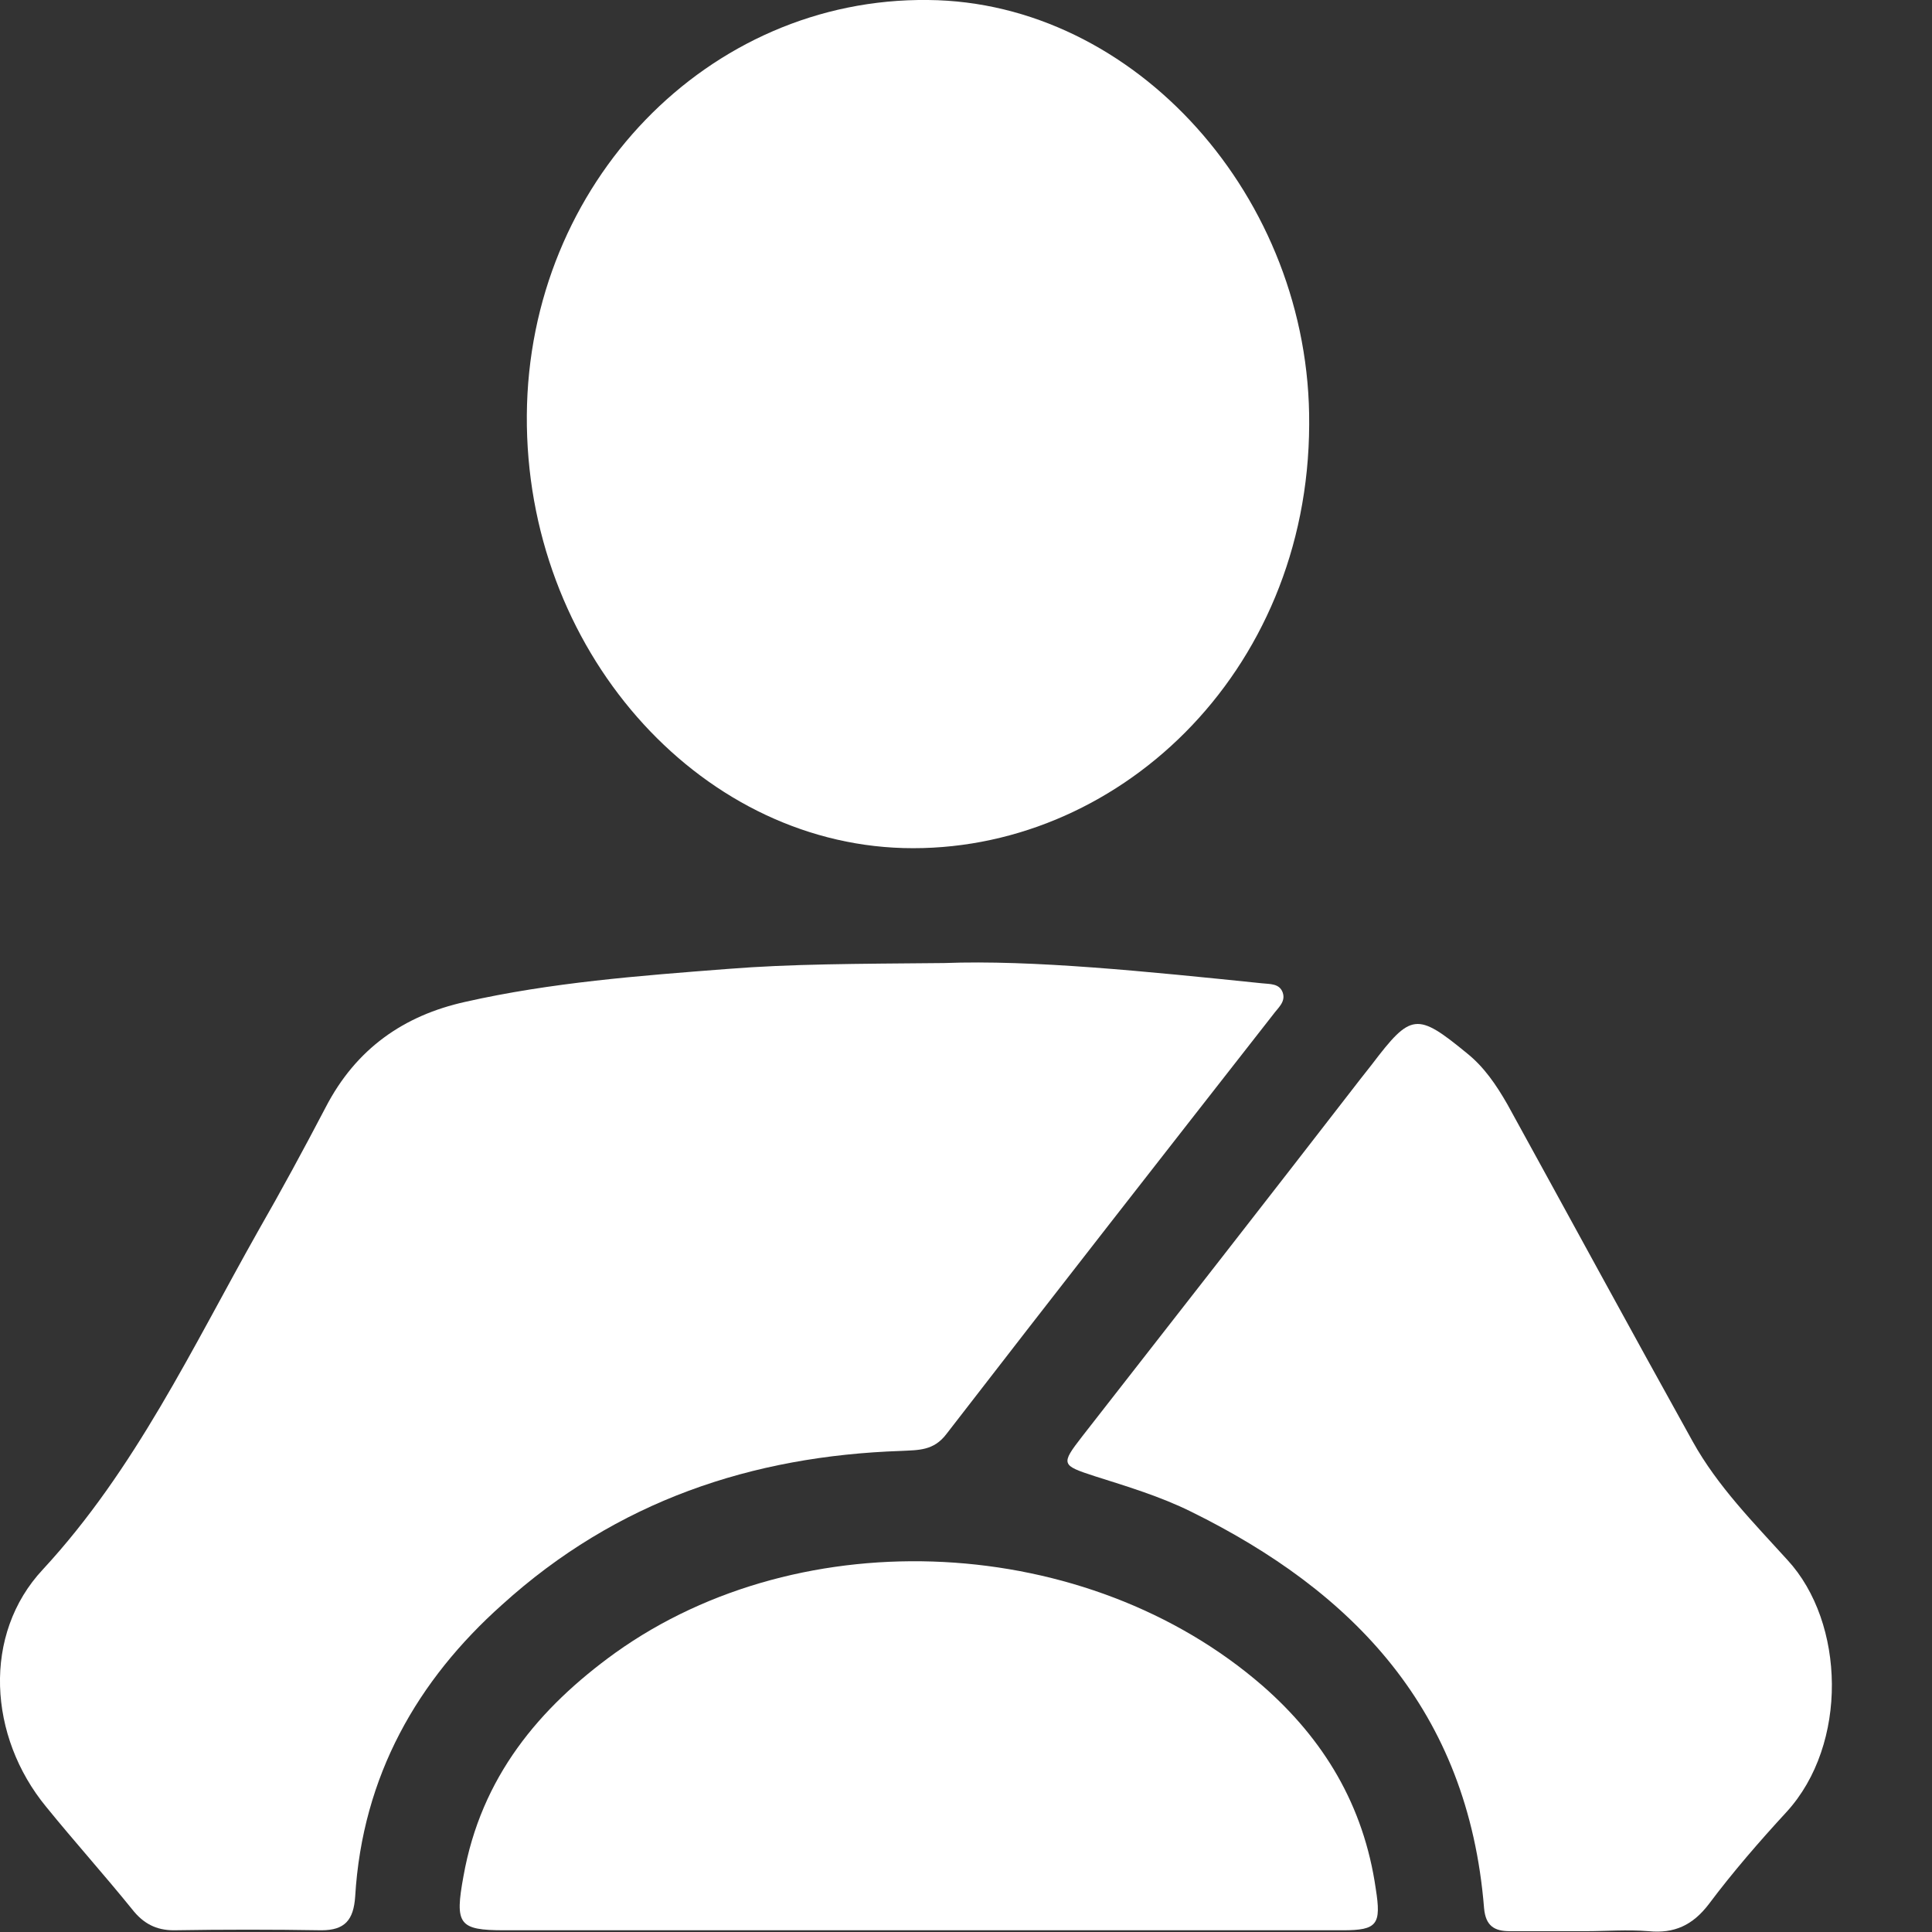 <svg width="19" height="19" viewBox="0 0 19 19" fill="#fff" xmlns="http://www.w3.org/2000/svg">
<rect x="0" y="0" width="19" height="19" fill="#333333" stroke="none"/>
<path d="M9.285 9.471C10.153 9.438 11.281 9.554 12.41 9.67C12.489 9.679 12.583 9.67 12.615 9.762C12.646 9.853 12.568 9.912 12.52 9.978C11.447 11.35 10.374 12.722 9.308 14.102C9.182 14.269 9.032 14.26 8.859 14.269C7.399 14.319 6.065 14.759 4.937 15.782C4.108 16.522 3.564 17.462 3.493 18.651C3.477 18.884 3.39 18.983 3.161 18.983C2.68 18.975 2.198 18.975 1.709 18.983C1.536 18.983 1.409 18.917 1.299 18.776C1.023 18.435 0.731 18.11 0.454 17.769C-0.114 17.079 -0.177 16.073 0.423 15.433C1.33 14.452 1.891 13.254 2.538 12.107C2.767 11.708 2.988 11.3 3.201 10.893C3.501 10.311 3.974 9.986 4.574 9.853C5.418 9.662 6.286 9.596 7.154 9.529C7.785 9.479 8.401 9.479 9.285 9.471Z" fill="white"/>
<path d="M12.875 4.174C12.867 6.635 10.966 8.398 8.882 8.34C6.854 8.282 5.165 6.378 5.181 4.083C5.197 1.804 6.965 -0.025 9.127 7.97893e-06C11.163 0.017 12.891 1.946 12.875 4.174Z" fill="white"/>
<path d="M15.59 18.992C15.345 18.992 15.101 18.992 14.848 18.992C14.698 18.992 14.611 18.942 14.595 18.767C14.438 16.813 13.301 15.649 11.715 14.867C11.415 14.718 11.084 14.618 10.768 14.518C10.437 14.41 10.429 14.402 10.642 14.127C11.557 12.955 12.473 11.783 13.38 10.61C13.42 10.56 13.459 10.51 13.491 10.469C13.877 9.961 13.933 9.953 14.43 10.361C14.595 10.494 14.714 10.668 14.824 10.86C15.432 11.965 16.032 13.071 16.647 14.177C16.892 14.618 17.247 14.976 17.578 15.341C18.147 15.957 18.178 17.154 17.57 17.819C17.302 18.11 17.042 18.41 16.805 18.726C16.647 18.933 16.466 19.017 16.213 18.992C16 18.975 15.795 18.992 15.59 18.992Z" fill="white"/>
<path d="M9.04 18.983C7.683 18.983 6.318 18.983 4.96 18.983C4.511 18.983 4.471 18.925 4.558 18.451C4.731 17.478 5.3 16.797 6.049 16.256C7.896 14.934 10.697 15.084 12.418 16.58C13.017 17.104 13.412 17.753 13.53 18.576C13.585 18.925 13.546 18.983 13.207 18.983C11.818 18.983 10.429 18.983 9.04 18.983Z" fill="white"/>
</svg>
